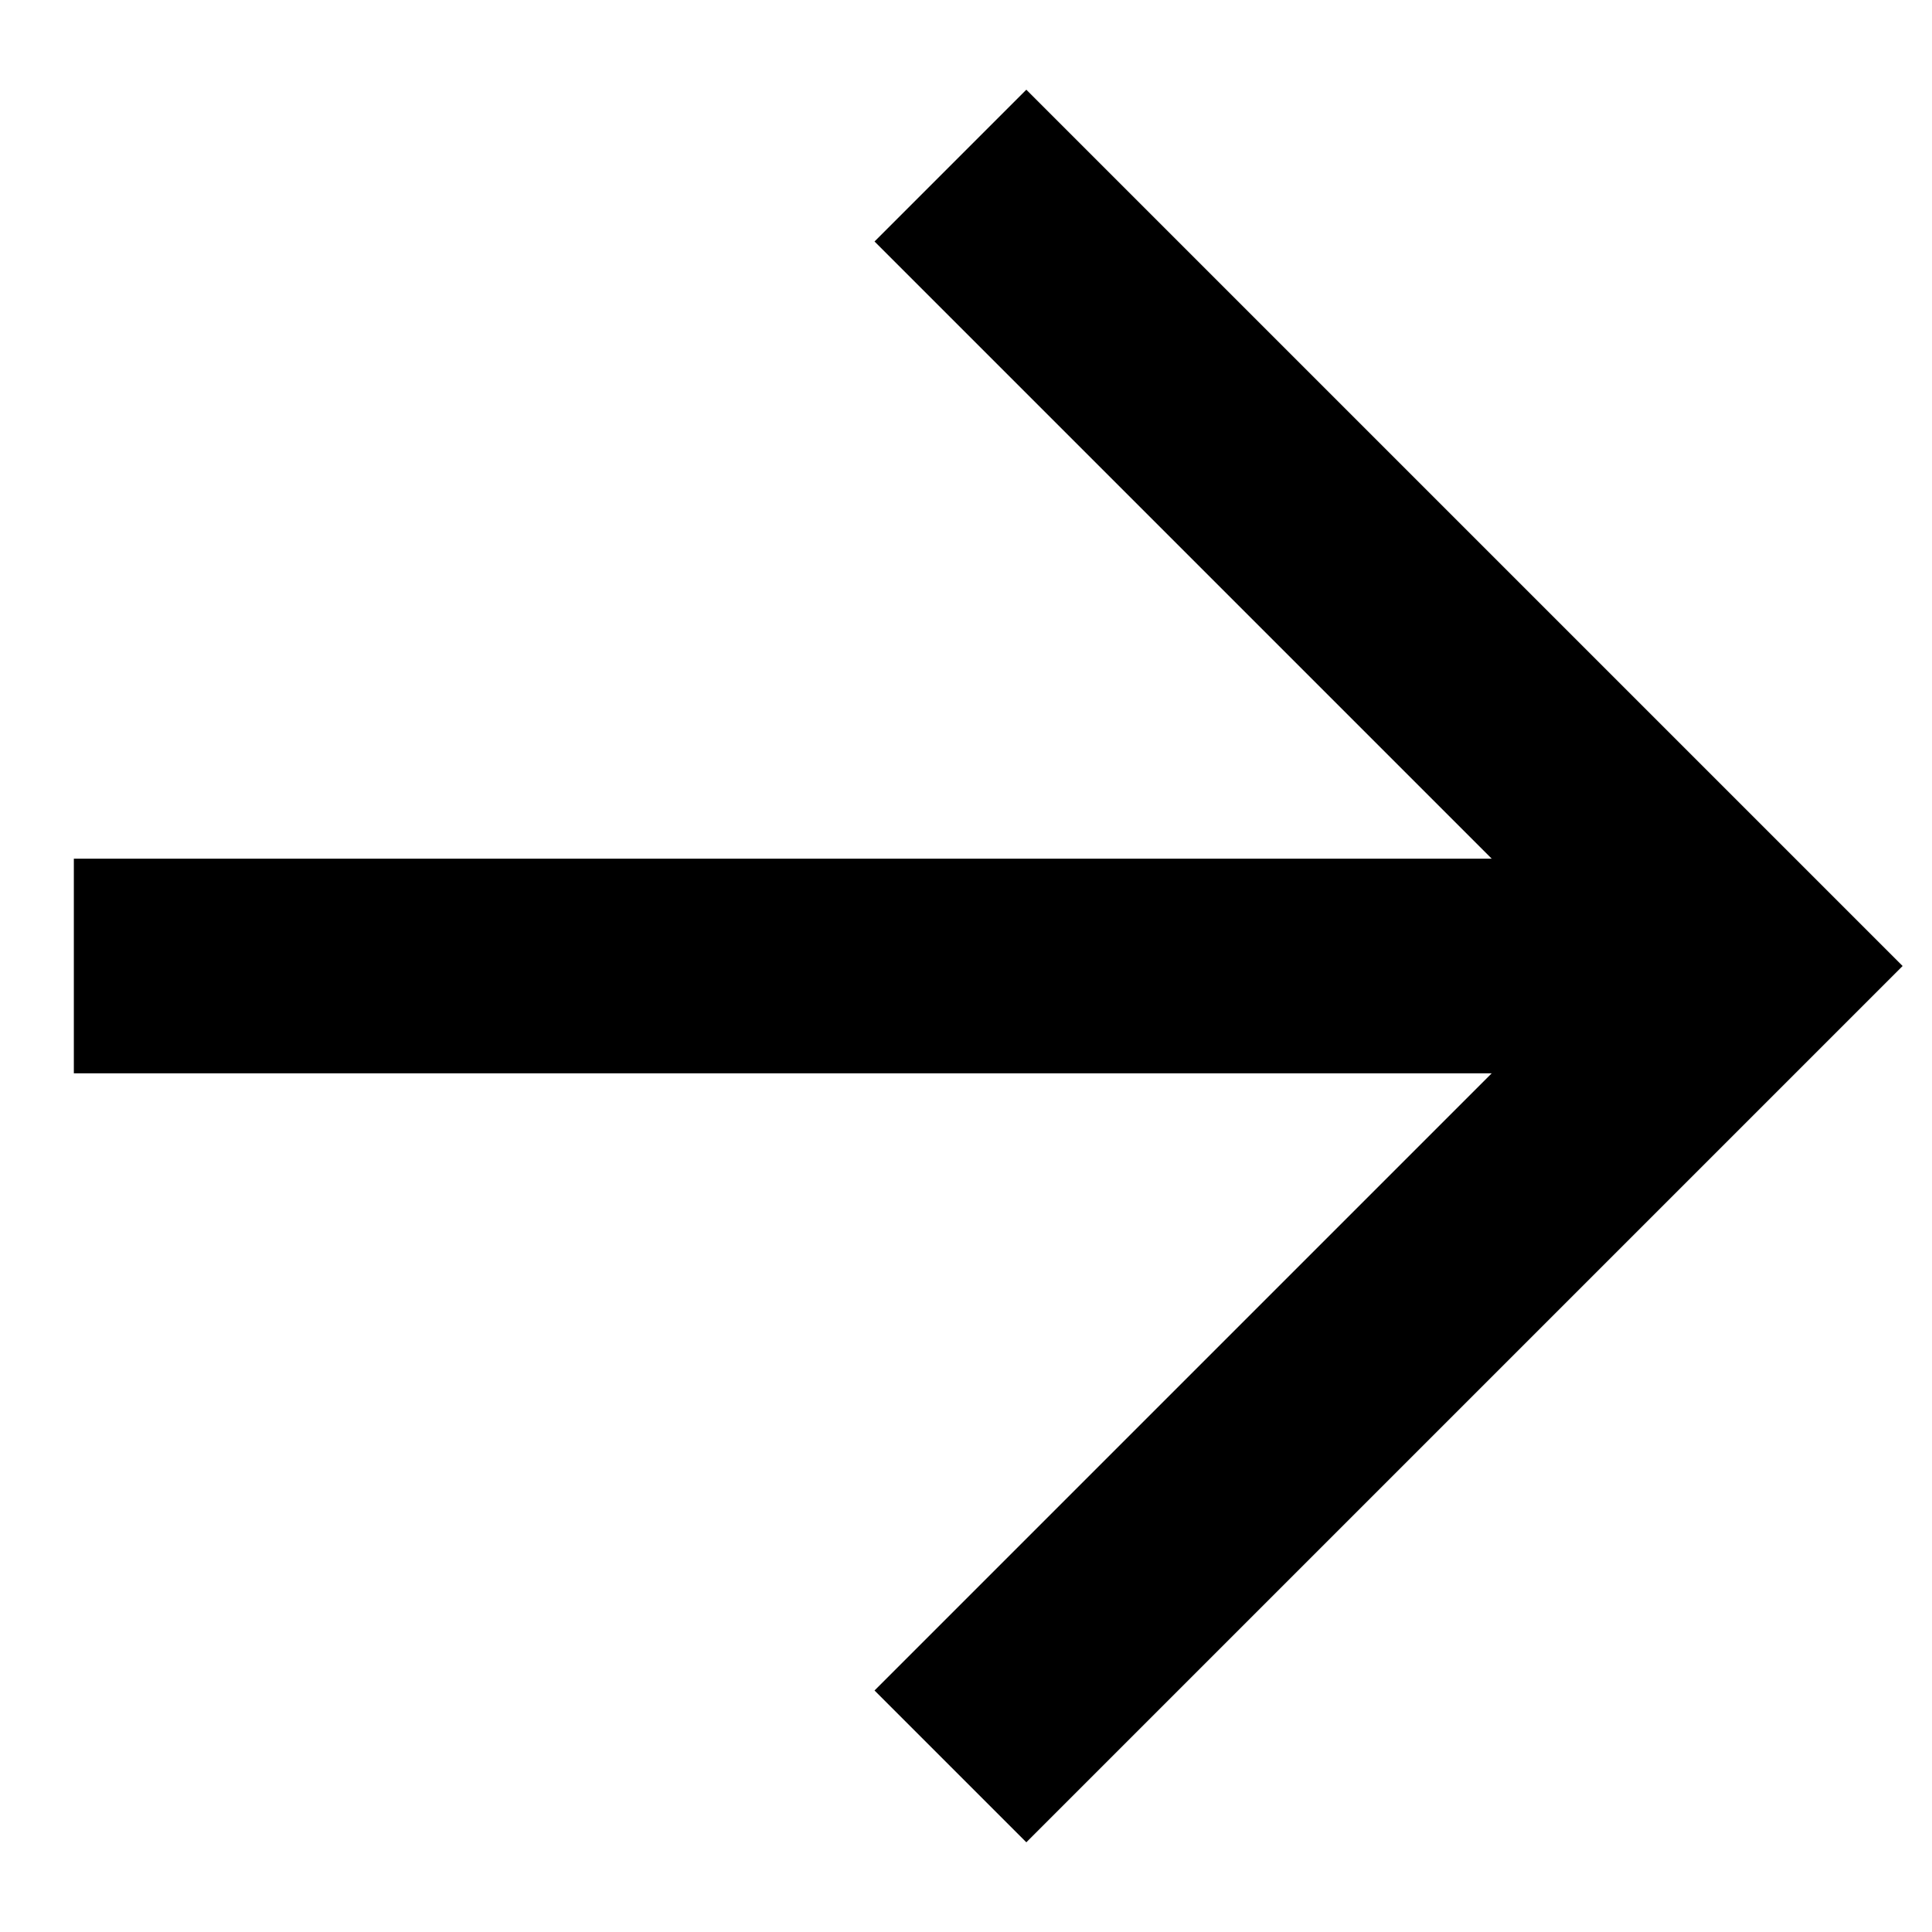 <svg width="18" height="18" viewBox="0 0 18 18" fill="none" xmlns="http://www.w3.org/2000/svg">
<path d="M9.562 2.25L16.312 9L9.562 15.75M15.375 9H1.688" stroke="black" stroke-width="2" stroke-miterlimit="10" stroke-linecap="square"/>
</svg>
